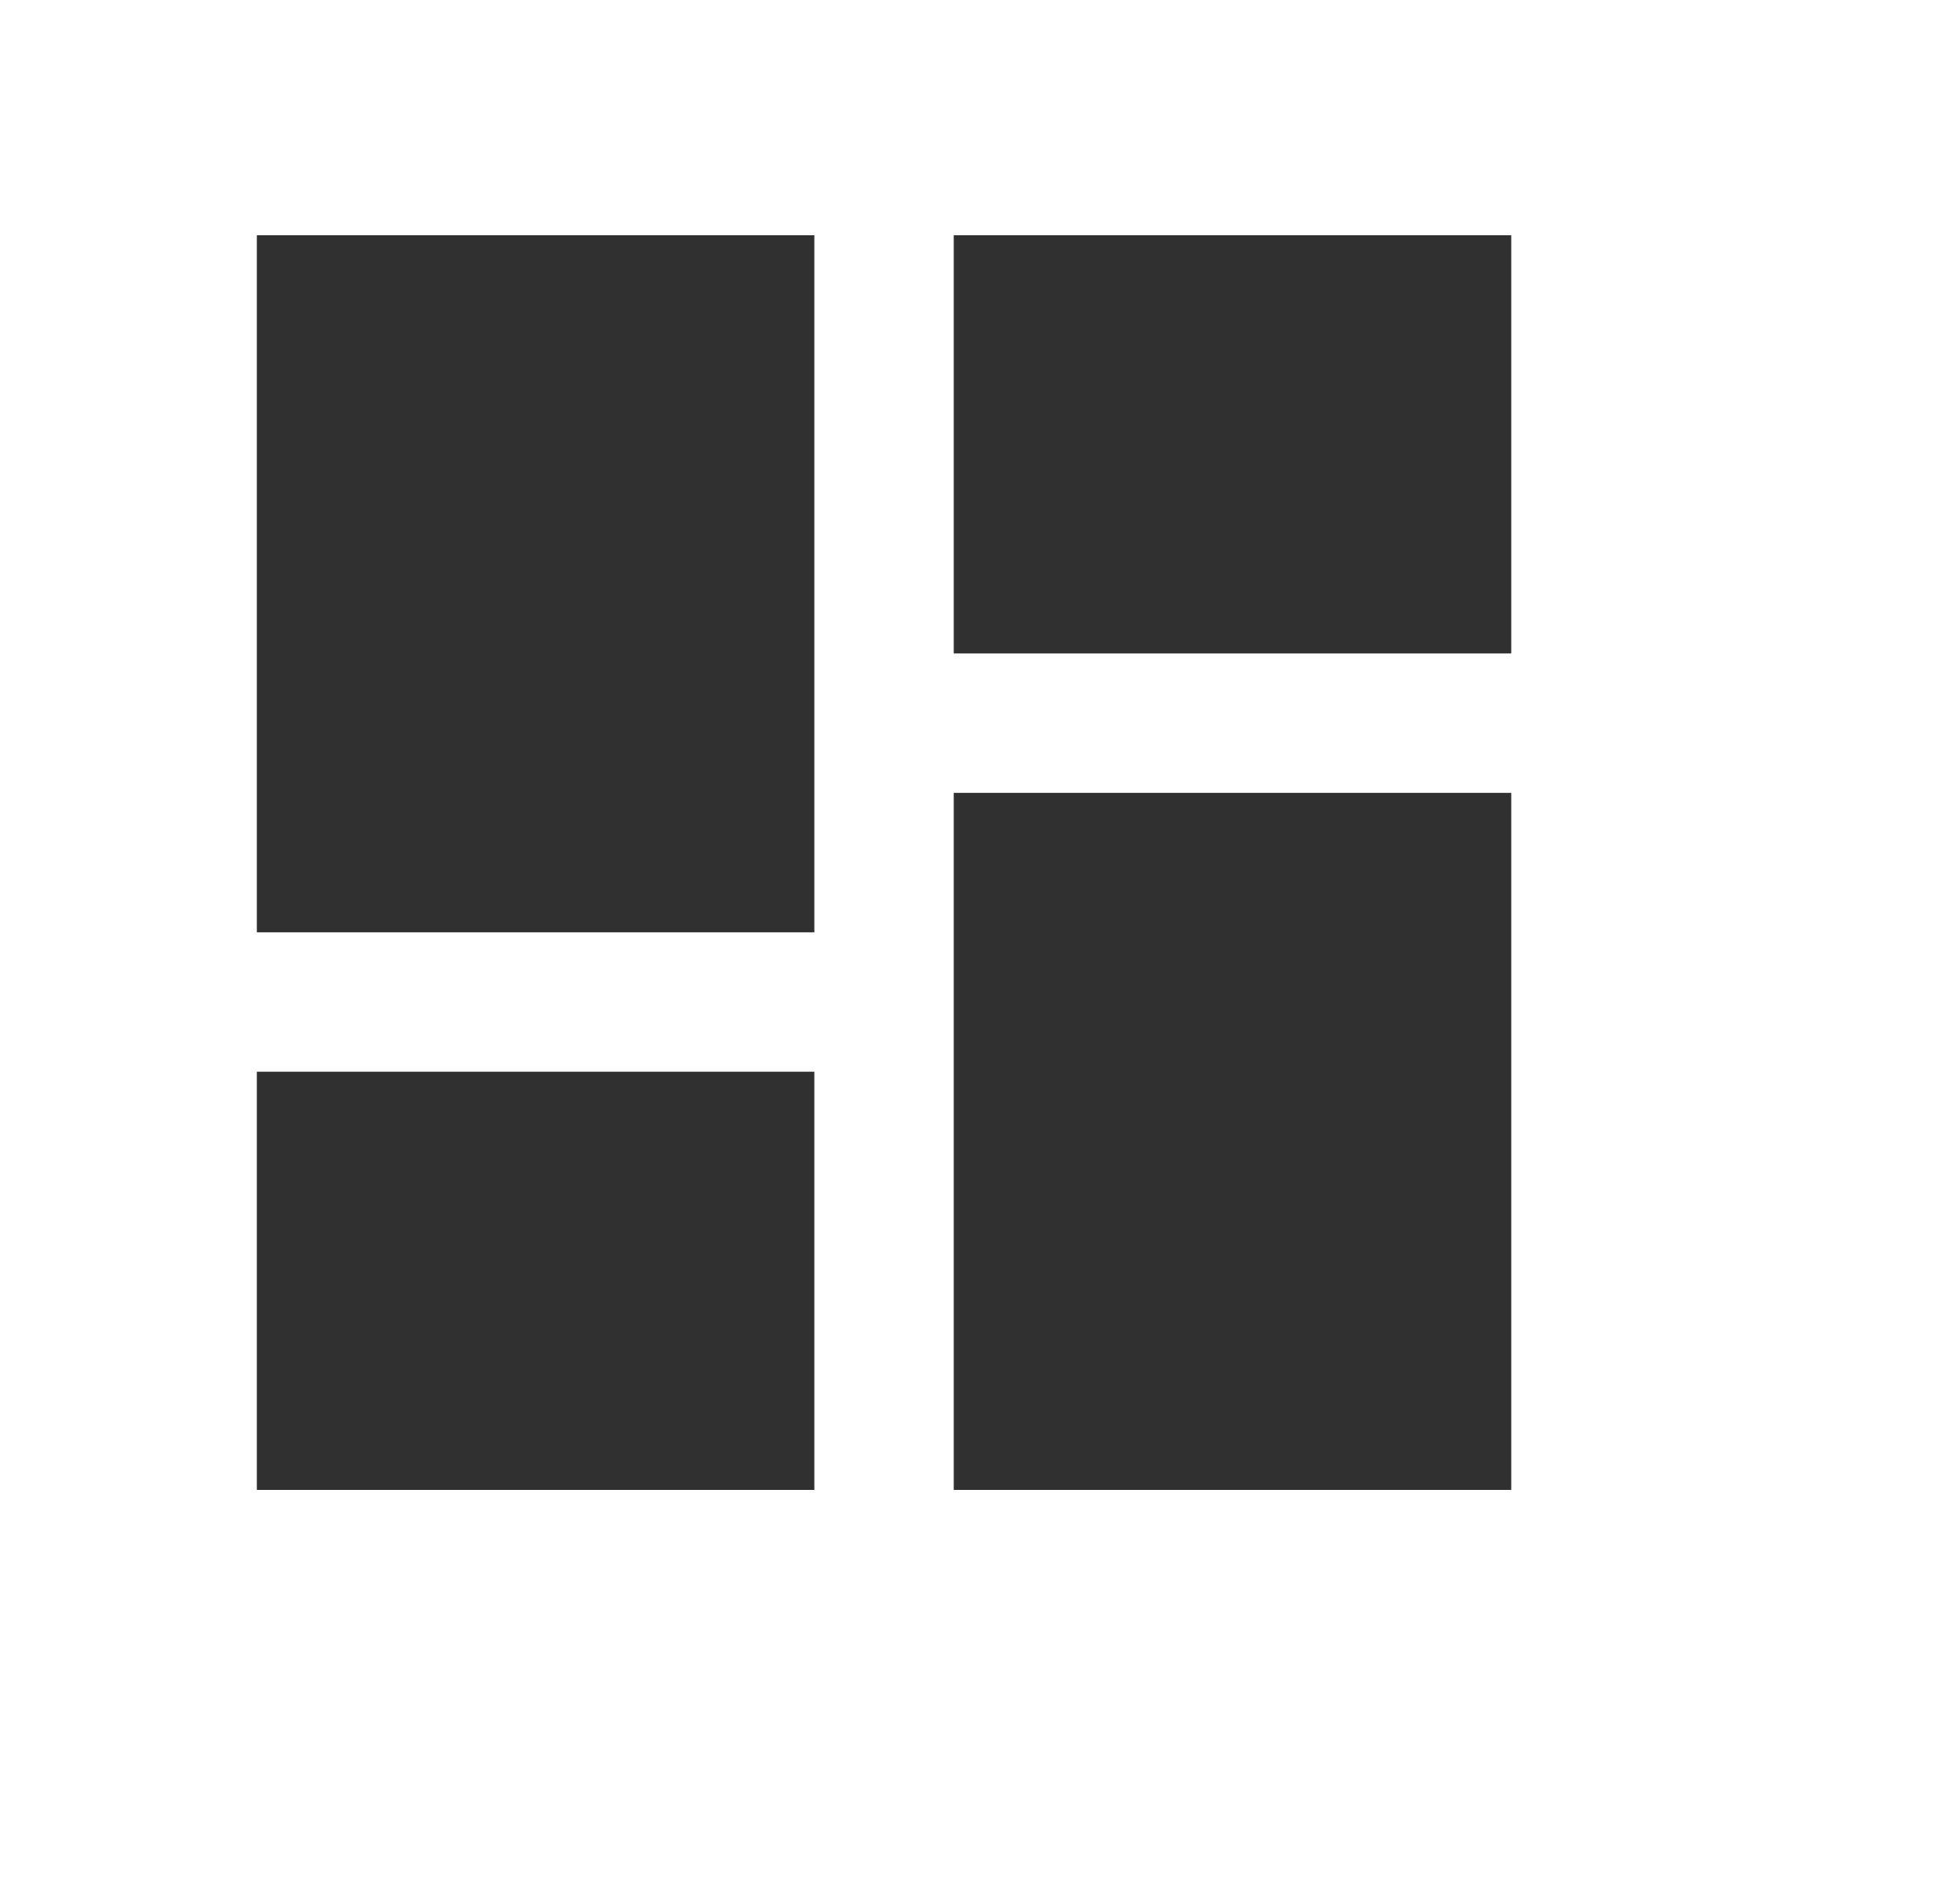 <svg width="25" height="24" viewBox="0 0 25 24" fill="none" xmlns="http://www.w3.org/2000/svg">
<path d="M3.276 11.889H10.387V3H3.276V11.889ZM3.276 19H10.387V13.667H3.276V19ZM12.165 19H19.276V10.111H12.165V19ZM12.165 3V8.333H19.276V3H12.165Z" fill="#303030"/>
</svg>
